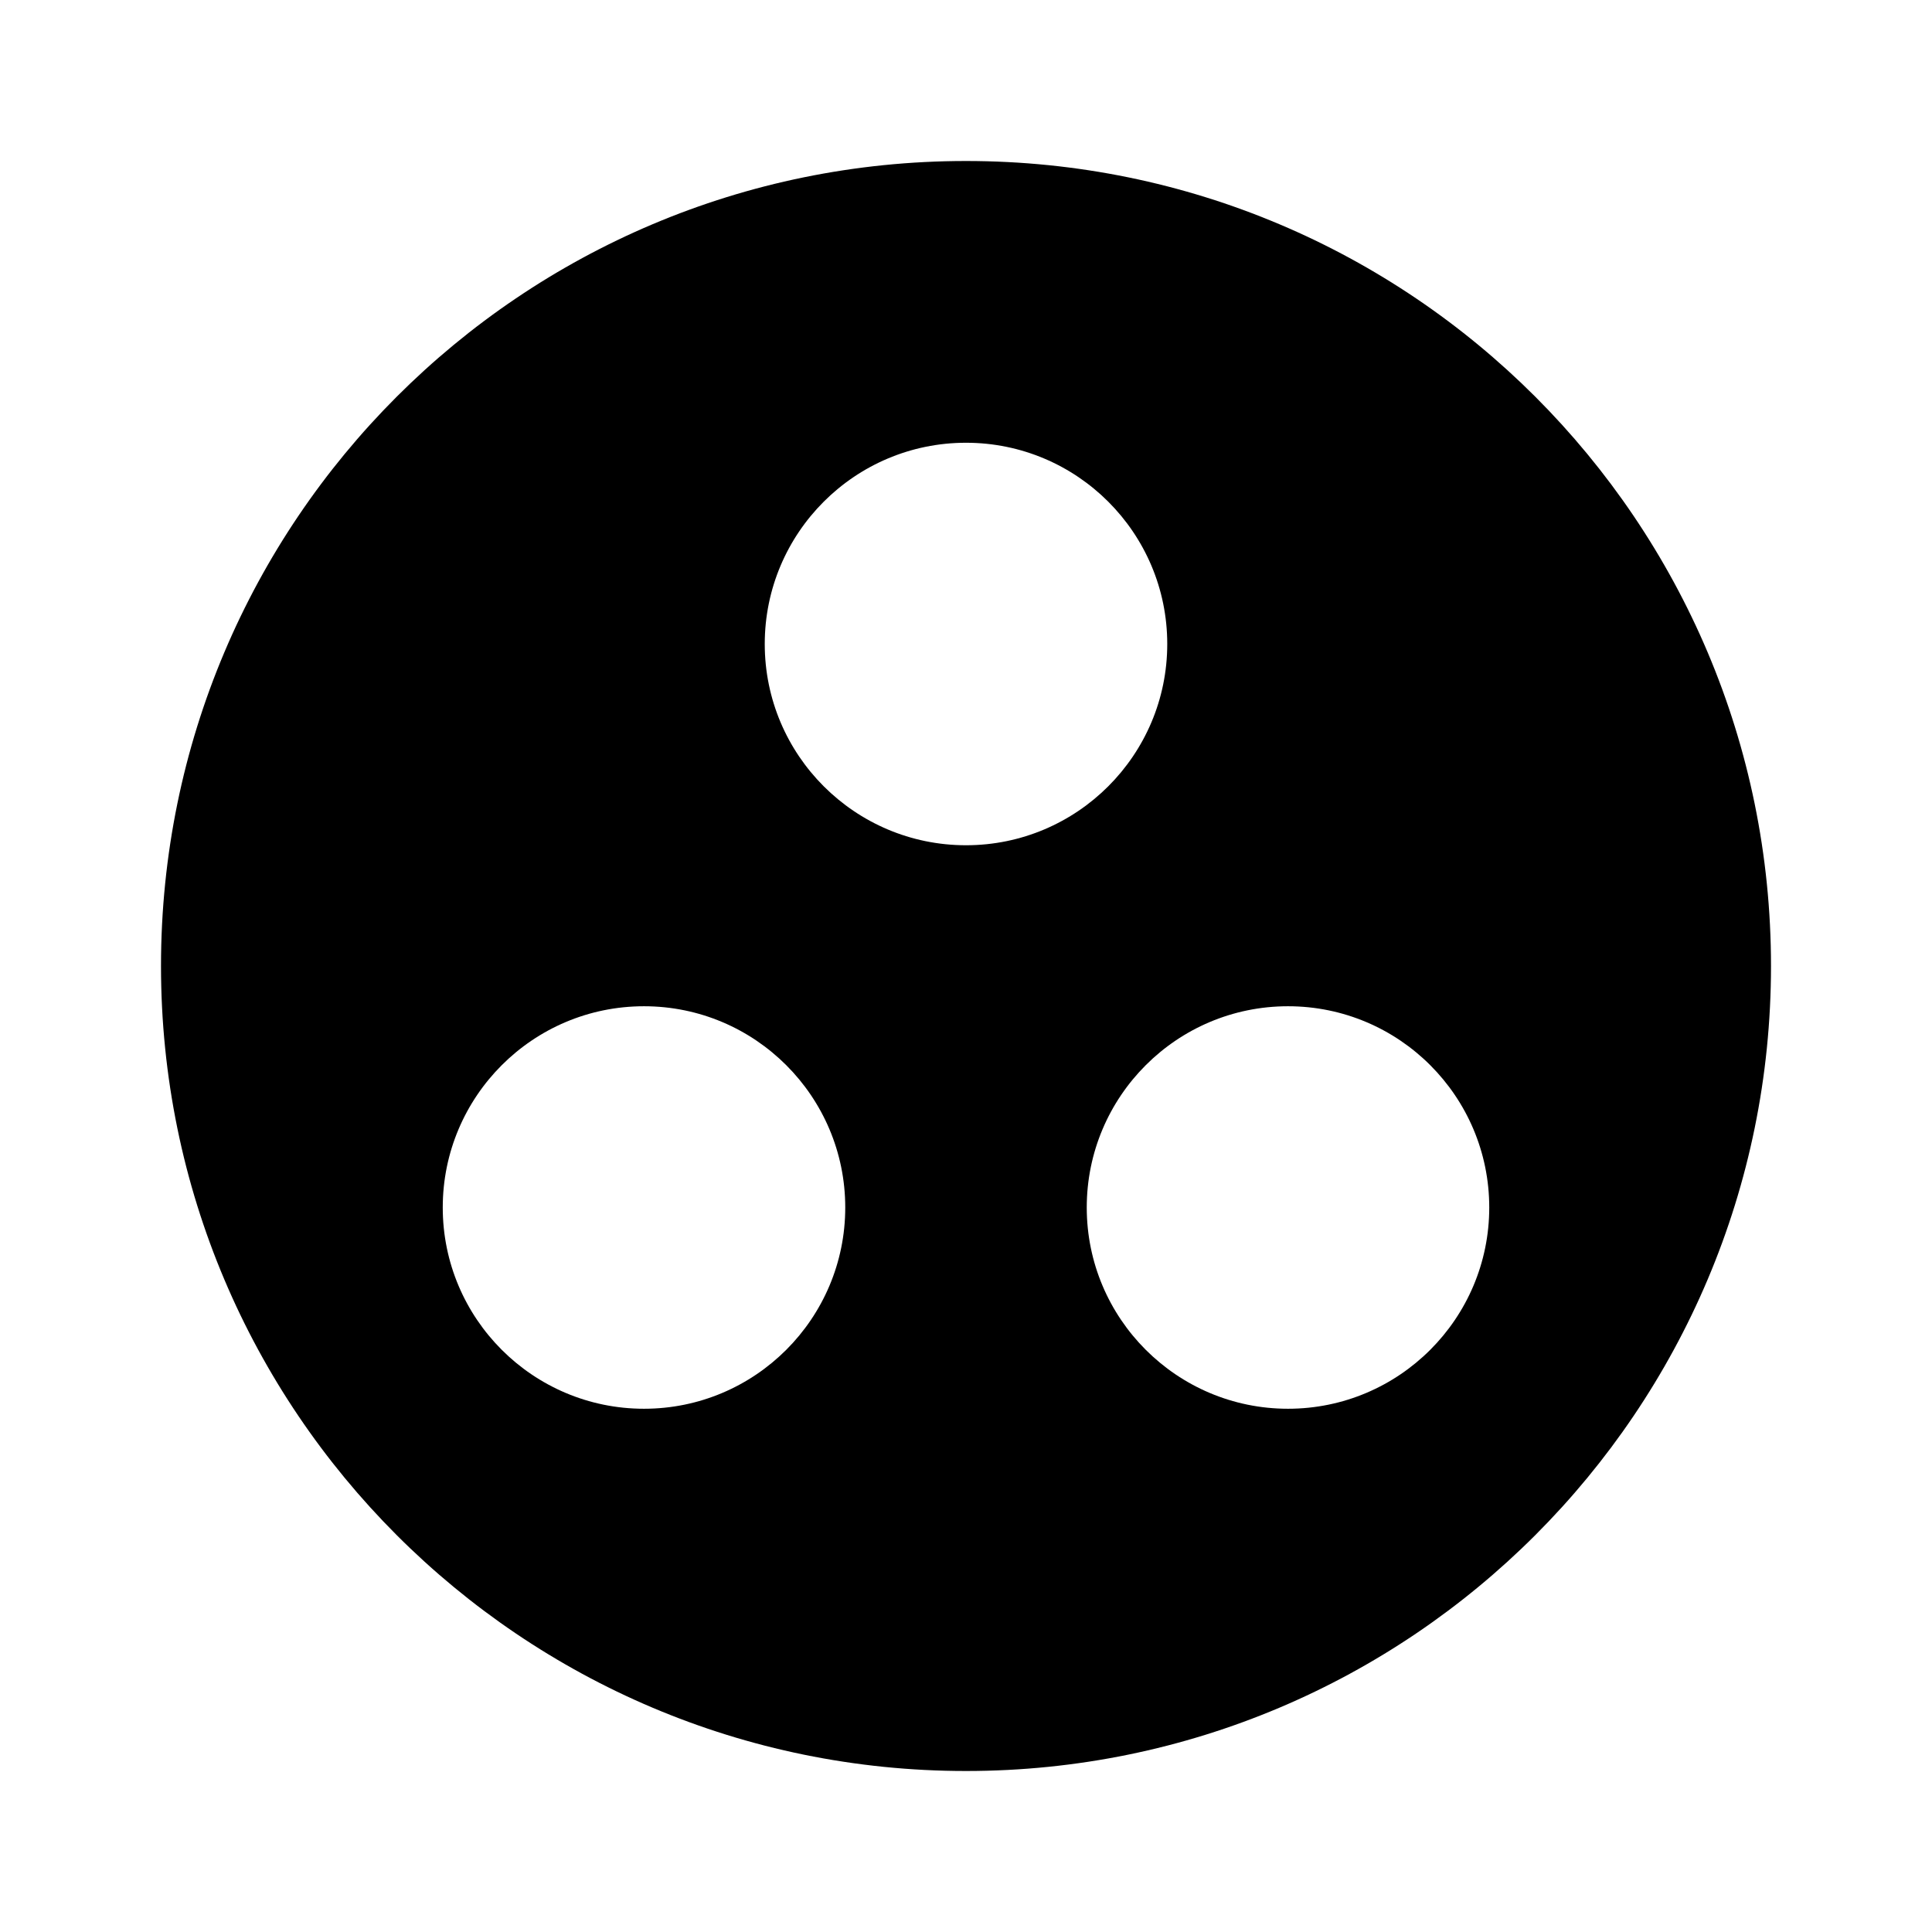 <?xml version="1.0" encoding="UTF-8"?>
<!DOCTYPE svg PUBLIC "-//W3C//DTD SVG 1.1//EN" "http://www.w3.org/Graphics/SVG/1.1/DTD/svg11.dtd">
<svg version="1.1" xmlns="http://www.w3.org/2000/svg" xmlns:xlink="http://www.w3.org/1999/xlink" x="0" y="0" width="528" height="528" viewBox="0, 0, 48, 48">
  <g id="Layer_1">
    <path d="M24,4 C12.95,4 4,12.95 4,24 C4,35.04 12.95,44 24,44 C35.05,44 44,35.04 44,24 C44,12.95 35.05,4 24,4 z M16,35 C13.24,35 11,32.76 11,30 C11,27.24 13.24,25 16,25 C18.76,25 21,27.24 21,30 C21,32.76 18.76,35 16,35 z M19,16 C19,13.24 21.24,11 24,11 C26.76,11 29,13.24 29,16 C29,18.76 26.76,21 24,21 C21.24,21 19,18.76 19,16 z M32,35 C29.24,35 27,32.76 27,30 C27,27.24 29.24,25 32,25 C34.76,25 37,27.24 37,30 C37,32.76 34.76,35 32,35 z" fill="#000000"/>
  </g>
</svg>
